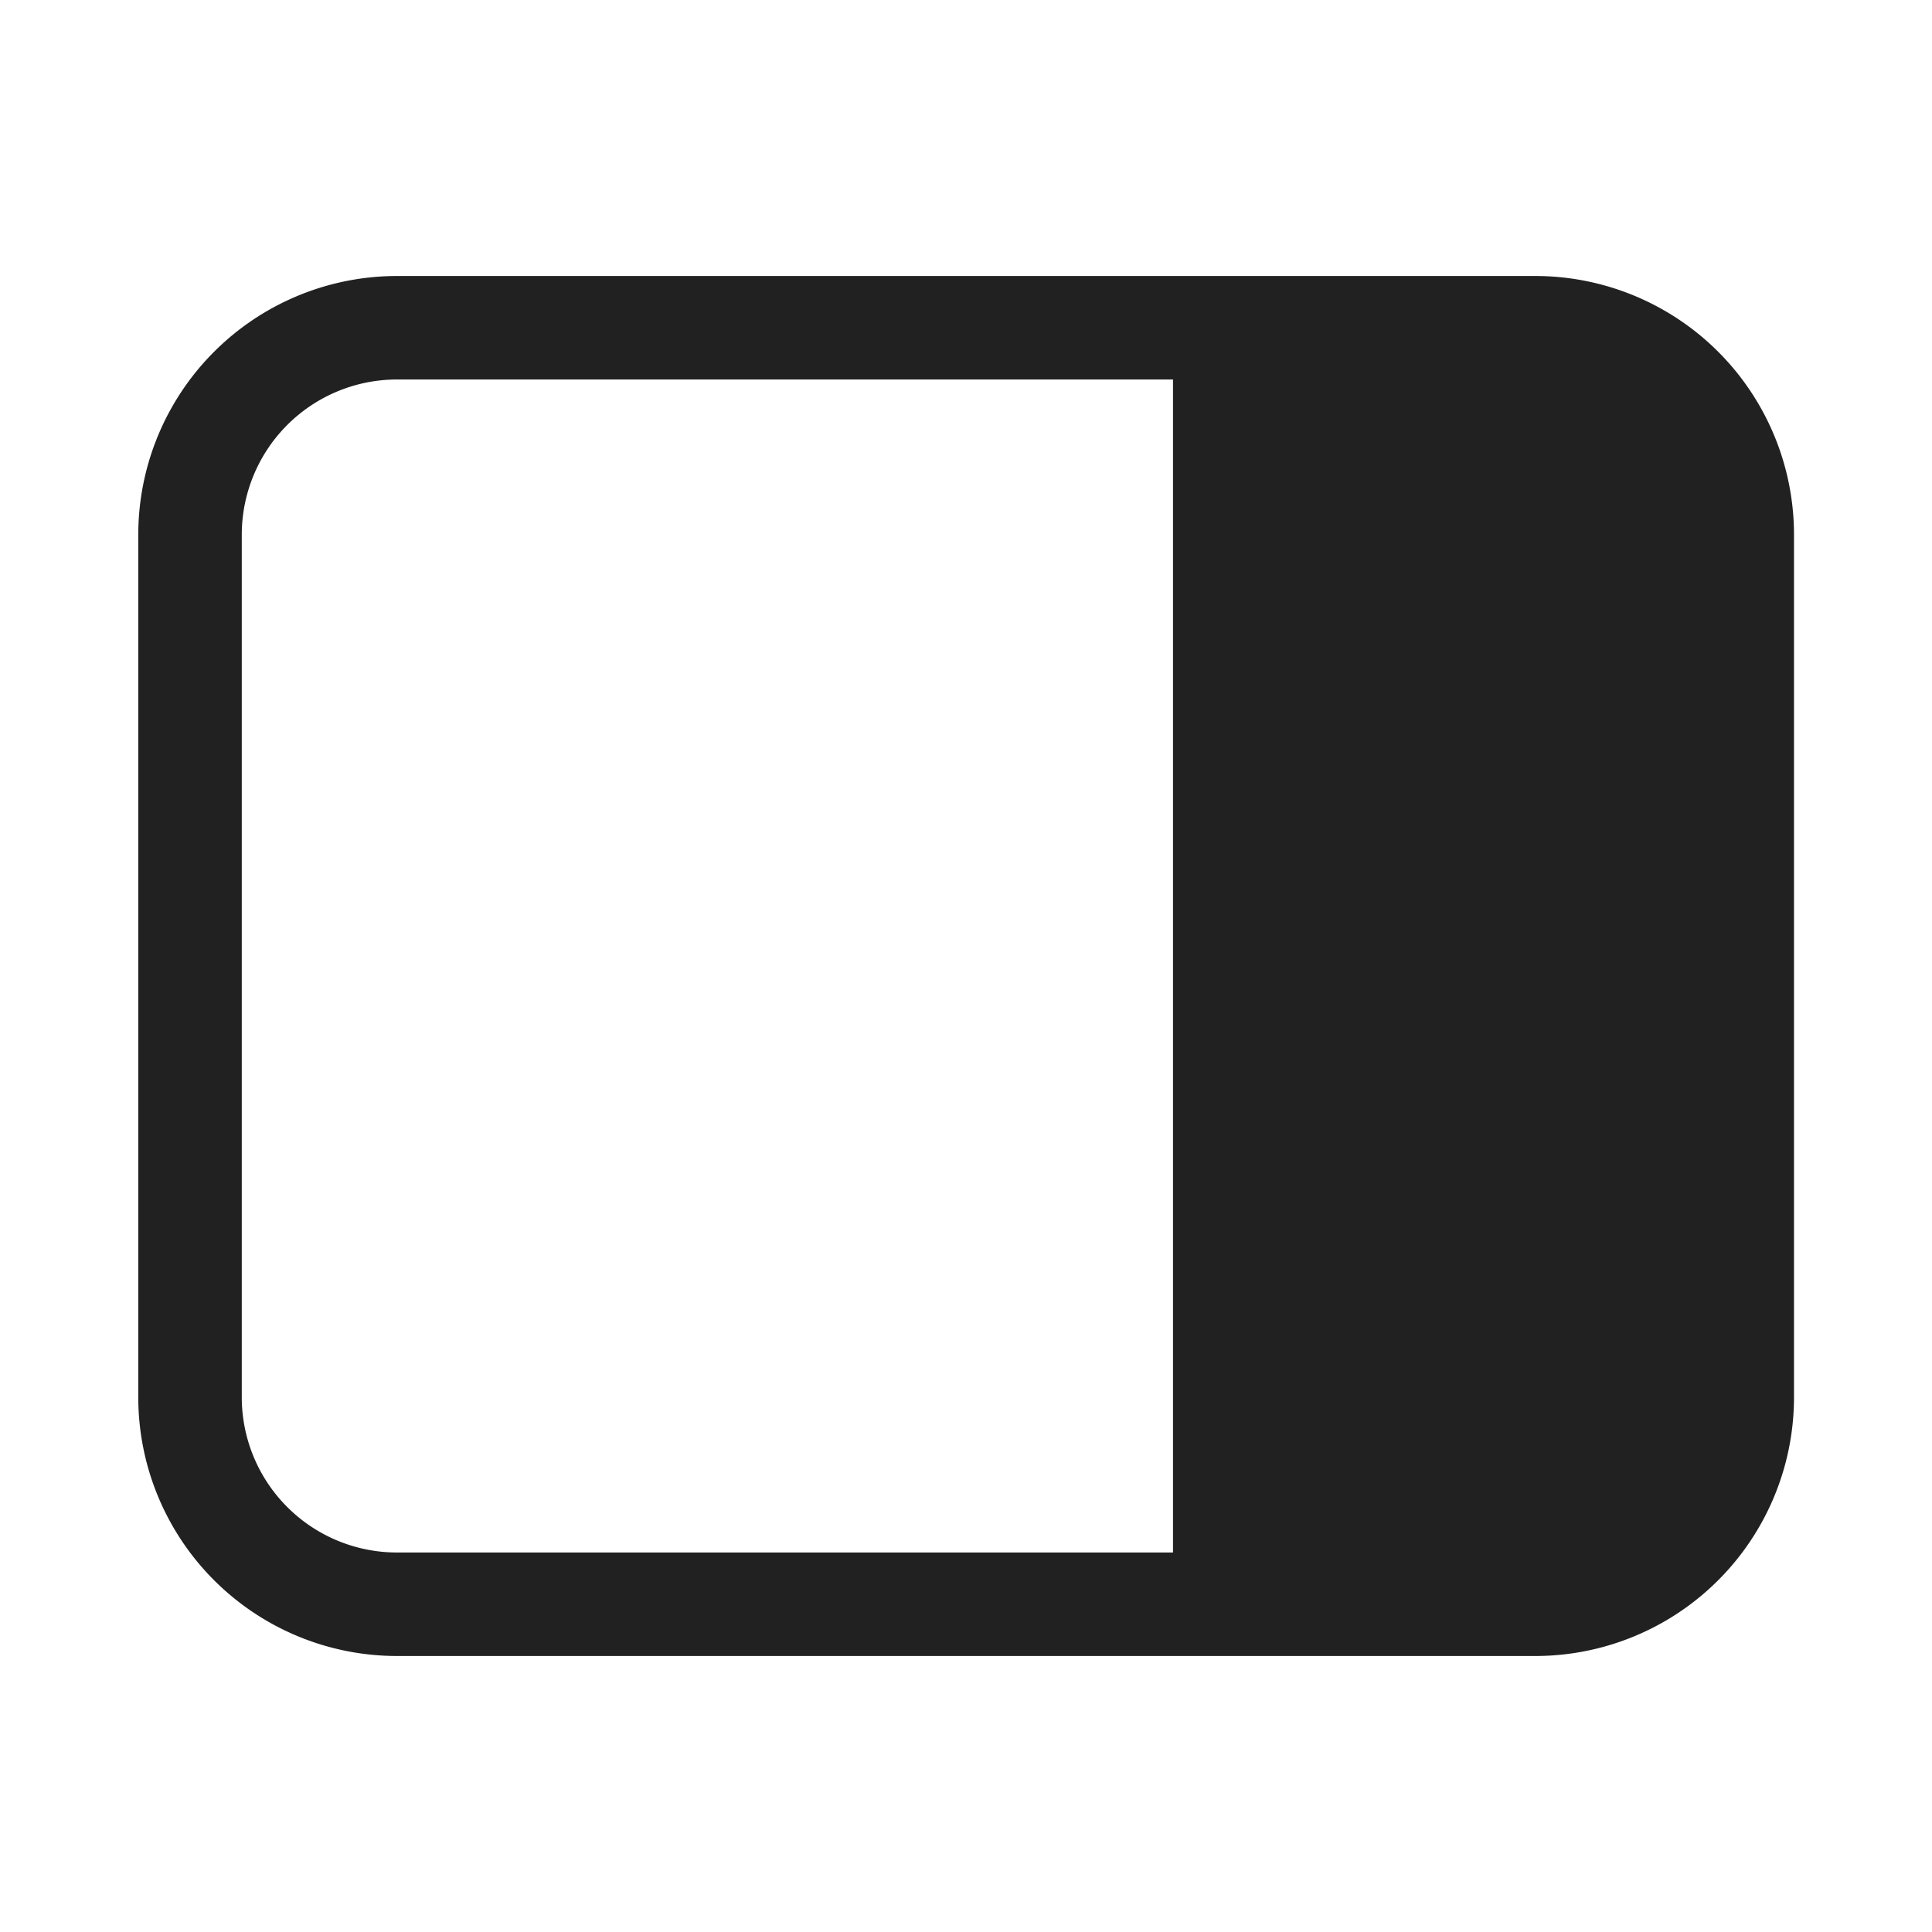 <svg viewBox="0 0 28 28" fill="none" xmlns="http://www.w3.org/2000/svg" height="1em" width="1em">
  <path d="M2.004 7.75A3.75 3.75 0 0 1 5.754 4h16.497A3.75 3.75 0 0 1 26 7.75v12.5A3.75 3.75 0 0 1 22.25 24H5.754a3.75 3.75 0 0 1-3.75-3.75V7.75Zm3.75-2.25a2.25 2.25 0 0 0-2.25 2.25v12.5a2.25 2.25 0 0 0 2.25 2.25H17v-17H5.754Z" fill="#212121"/>
</svg>

